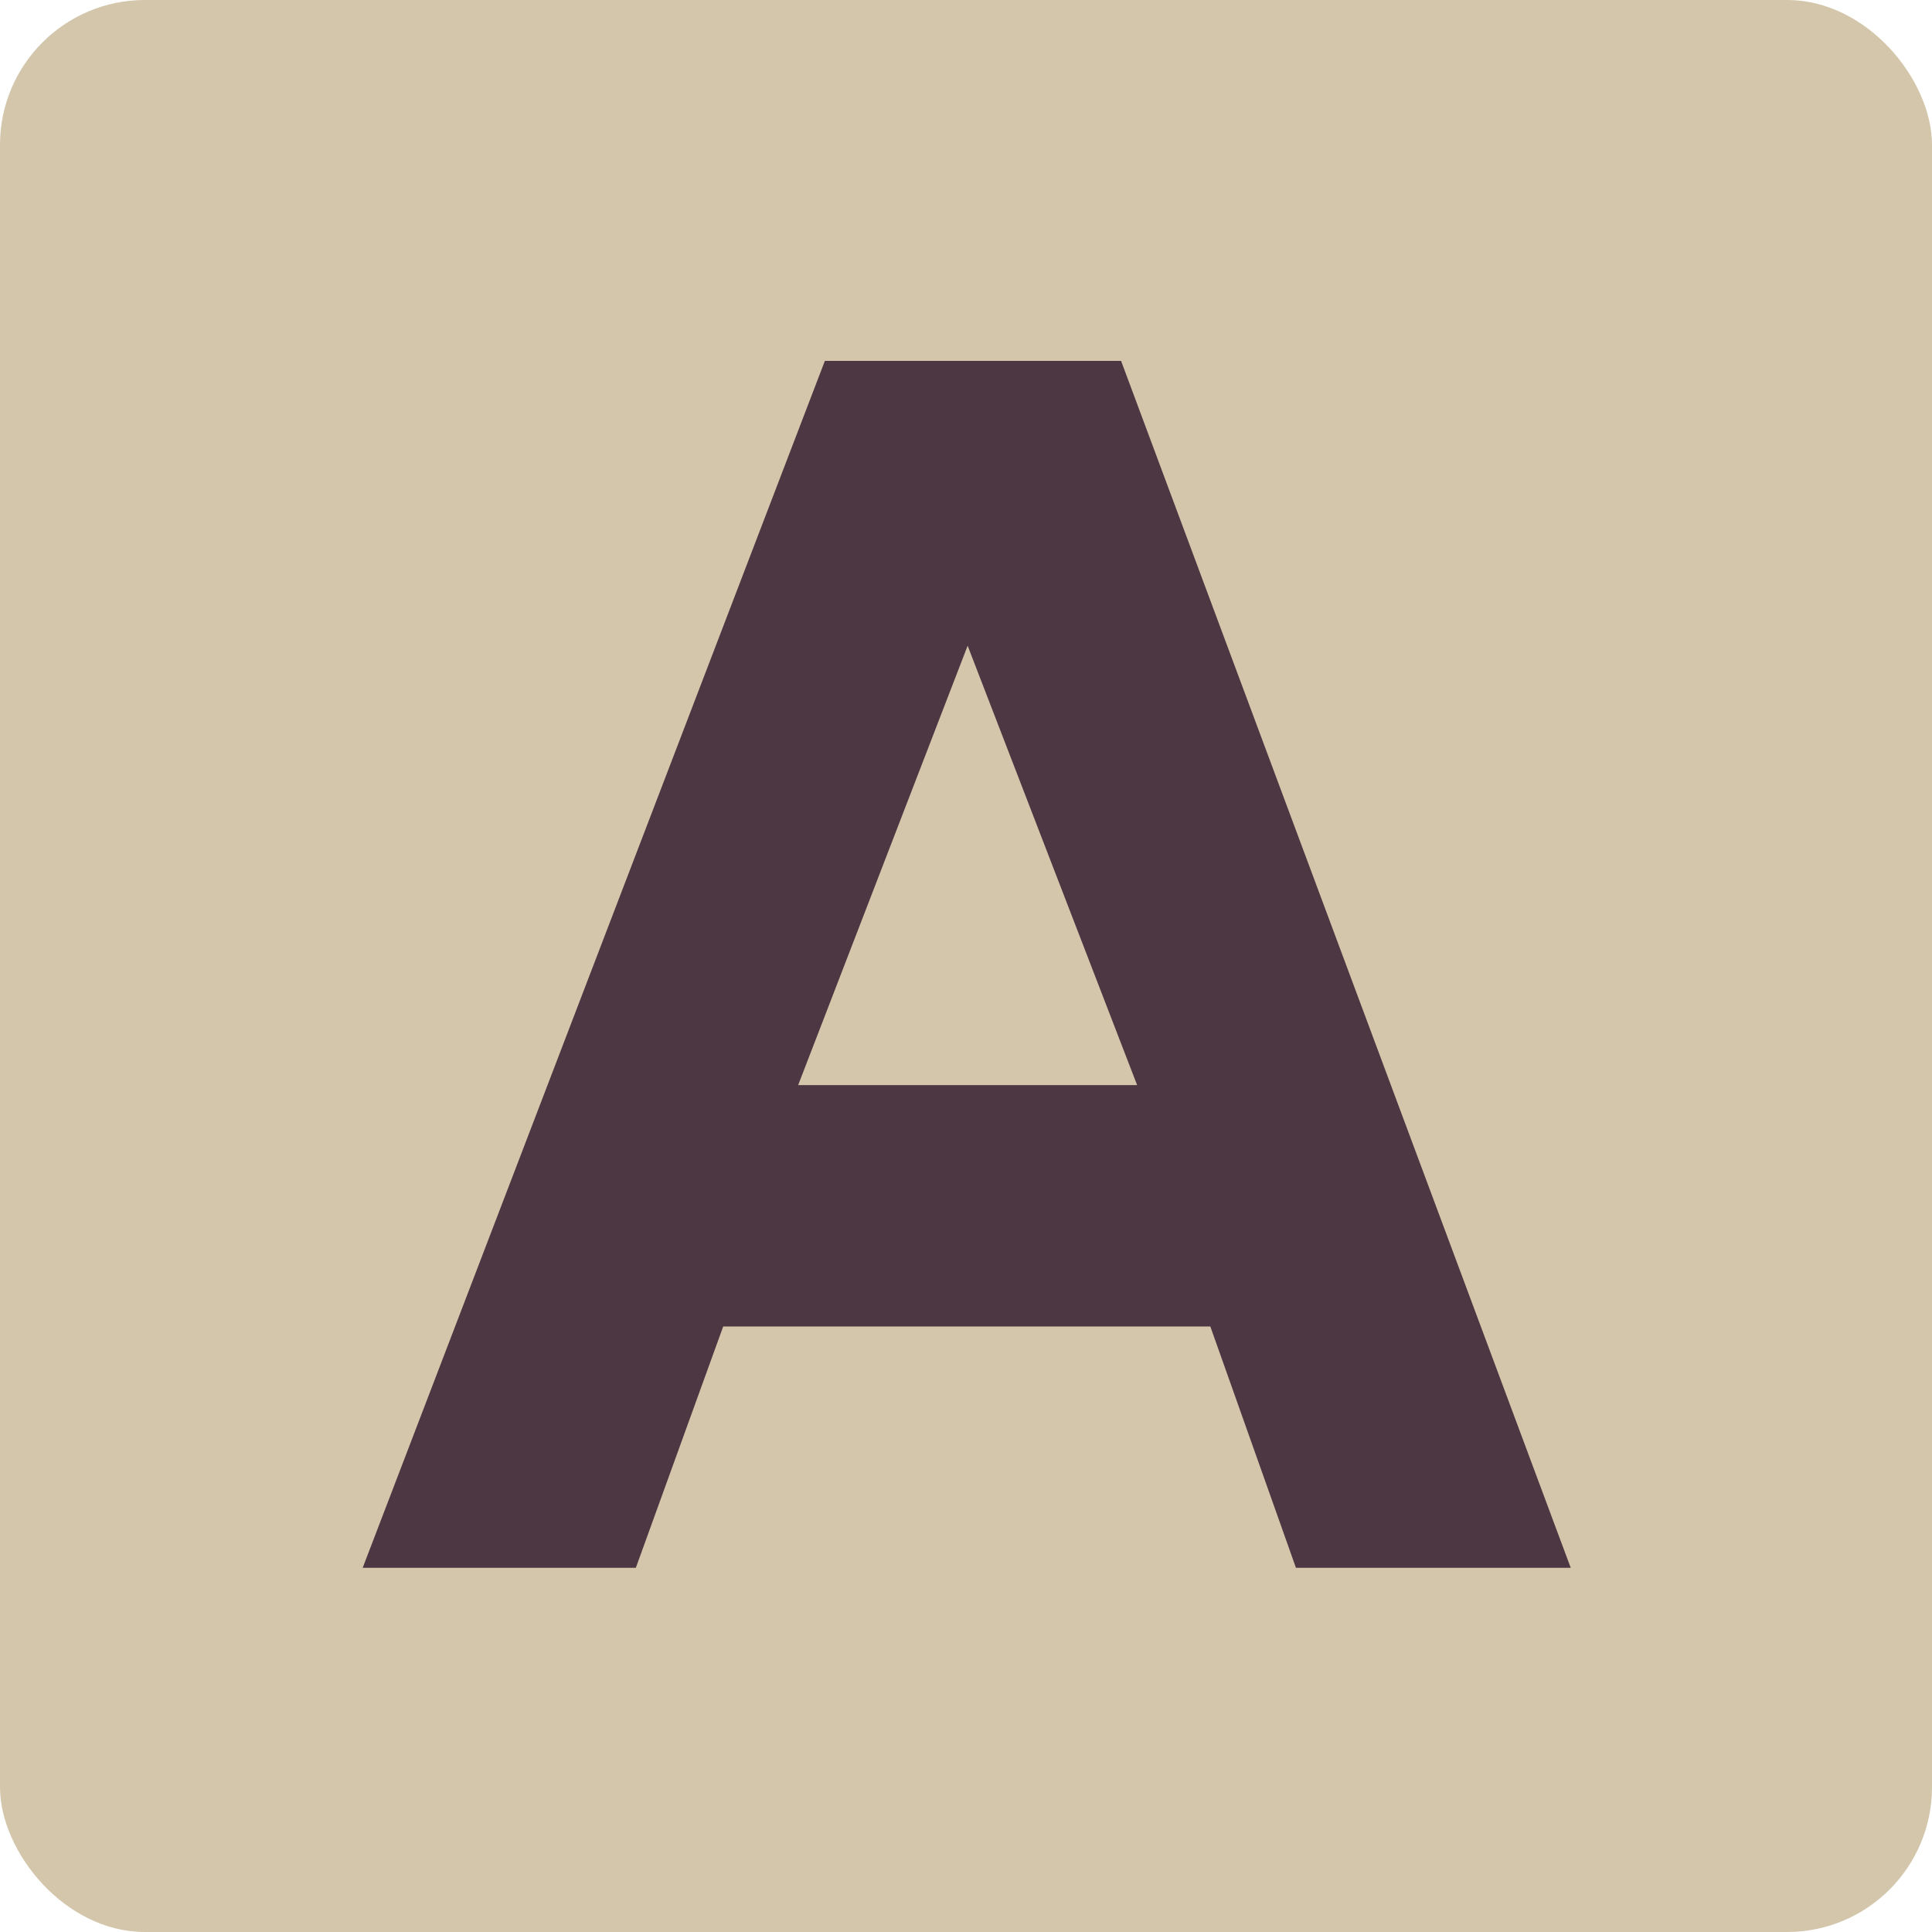 <svg xmlns="http://www.w3.org/2000/svg" width="16" height="16" version="1.1">
 <rect style="fill:#d3c6aa" width="16" height="16" x="0" y="0" rx="1.2" ry="1.2"/>
 <g style="font-weight:bold;font-size:15.235px;line-height:0%;font-family:FreeSans;text-align:center;text-anchor:middle;fill:#4c3743;enable-background:new" transform="matrix(0.97,0,0,0.9,-6.452,-20.801)">
  <path style="fill:#4c3743" d="m 16.985,35.318 h -4.159 l -0.746,2.221 H 9.748 l 3.946,-11.106 h 2.529 l 3.839,11.106 h -2.346 z m -0.625,-2.221 -1.447,-4.043 -1.447,4.043 z"/>
 </g>
</svg>
